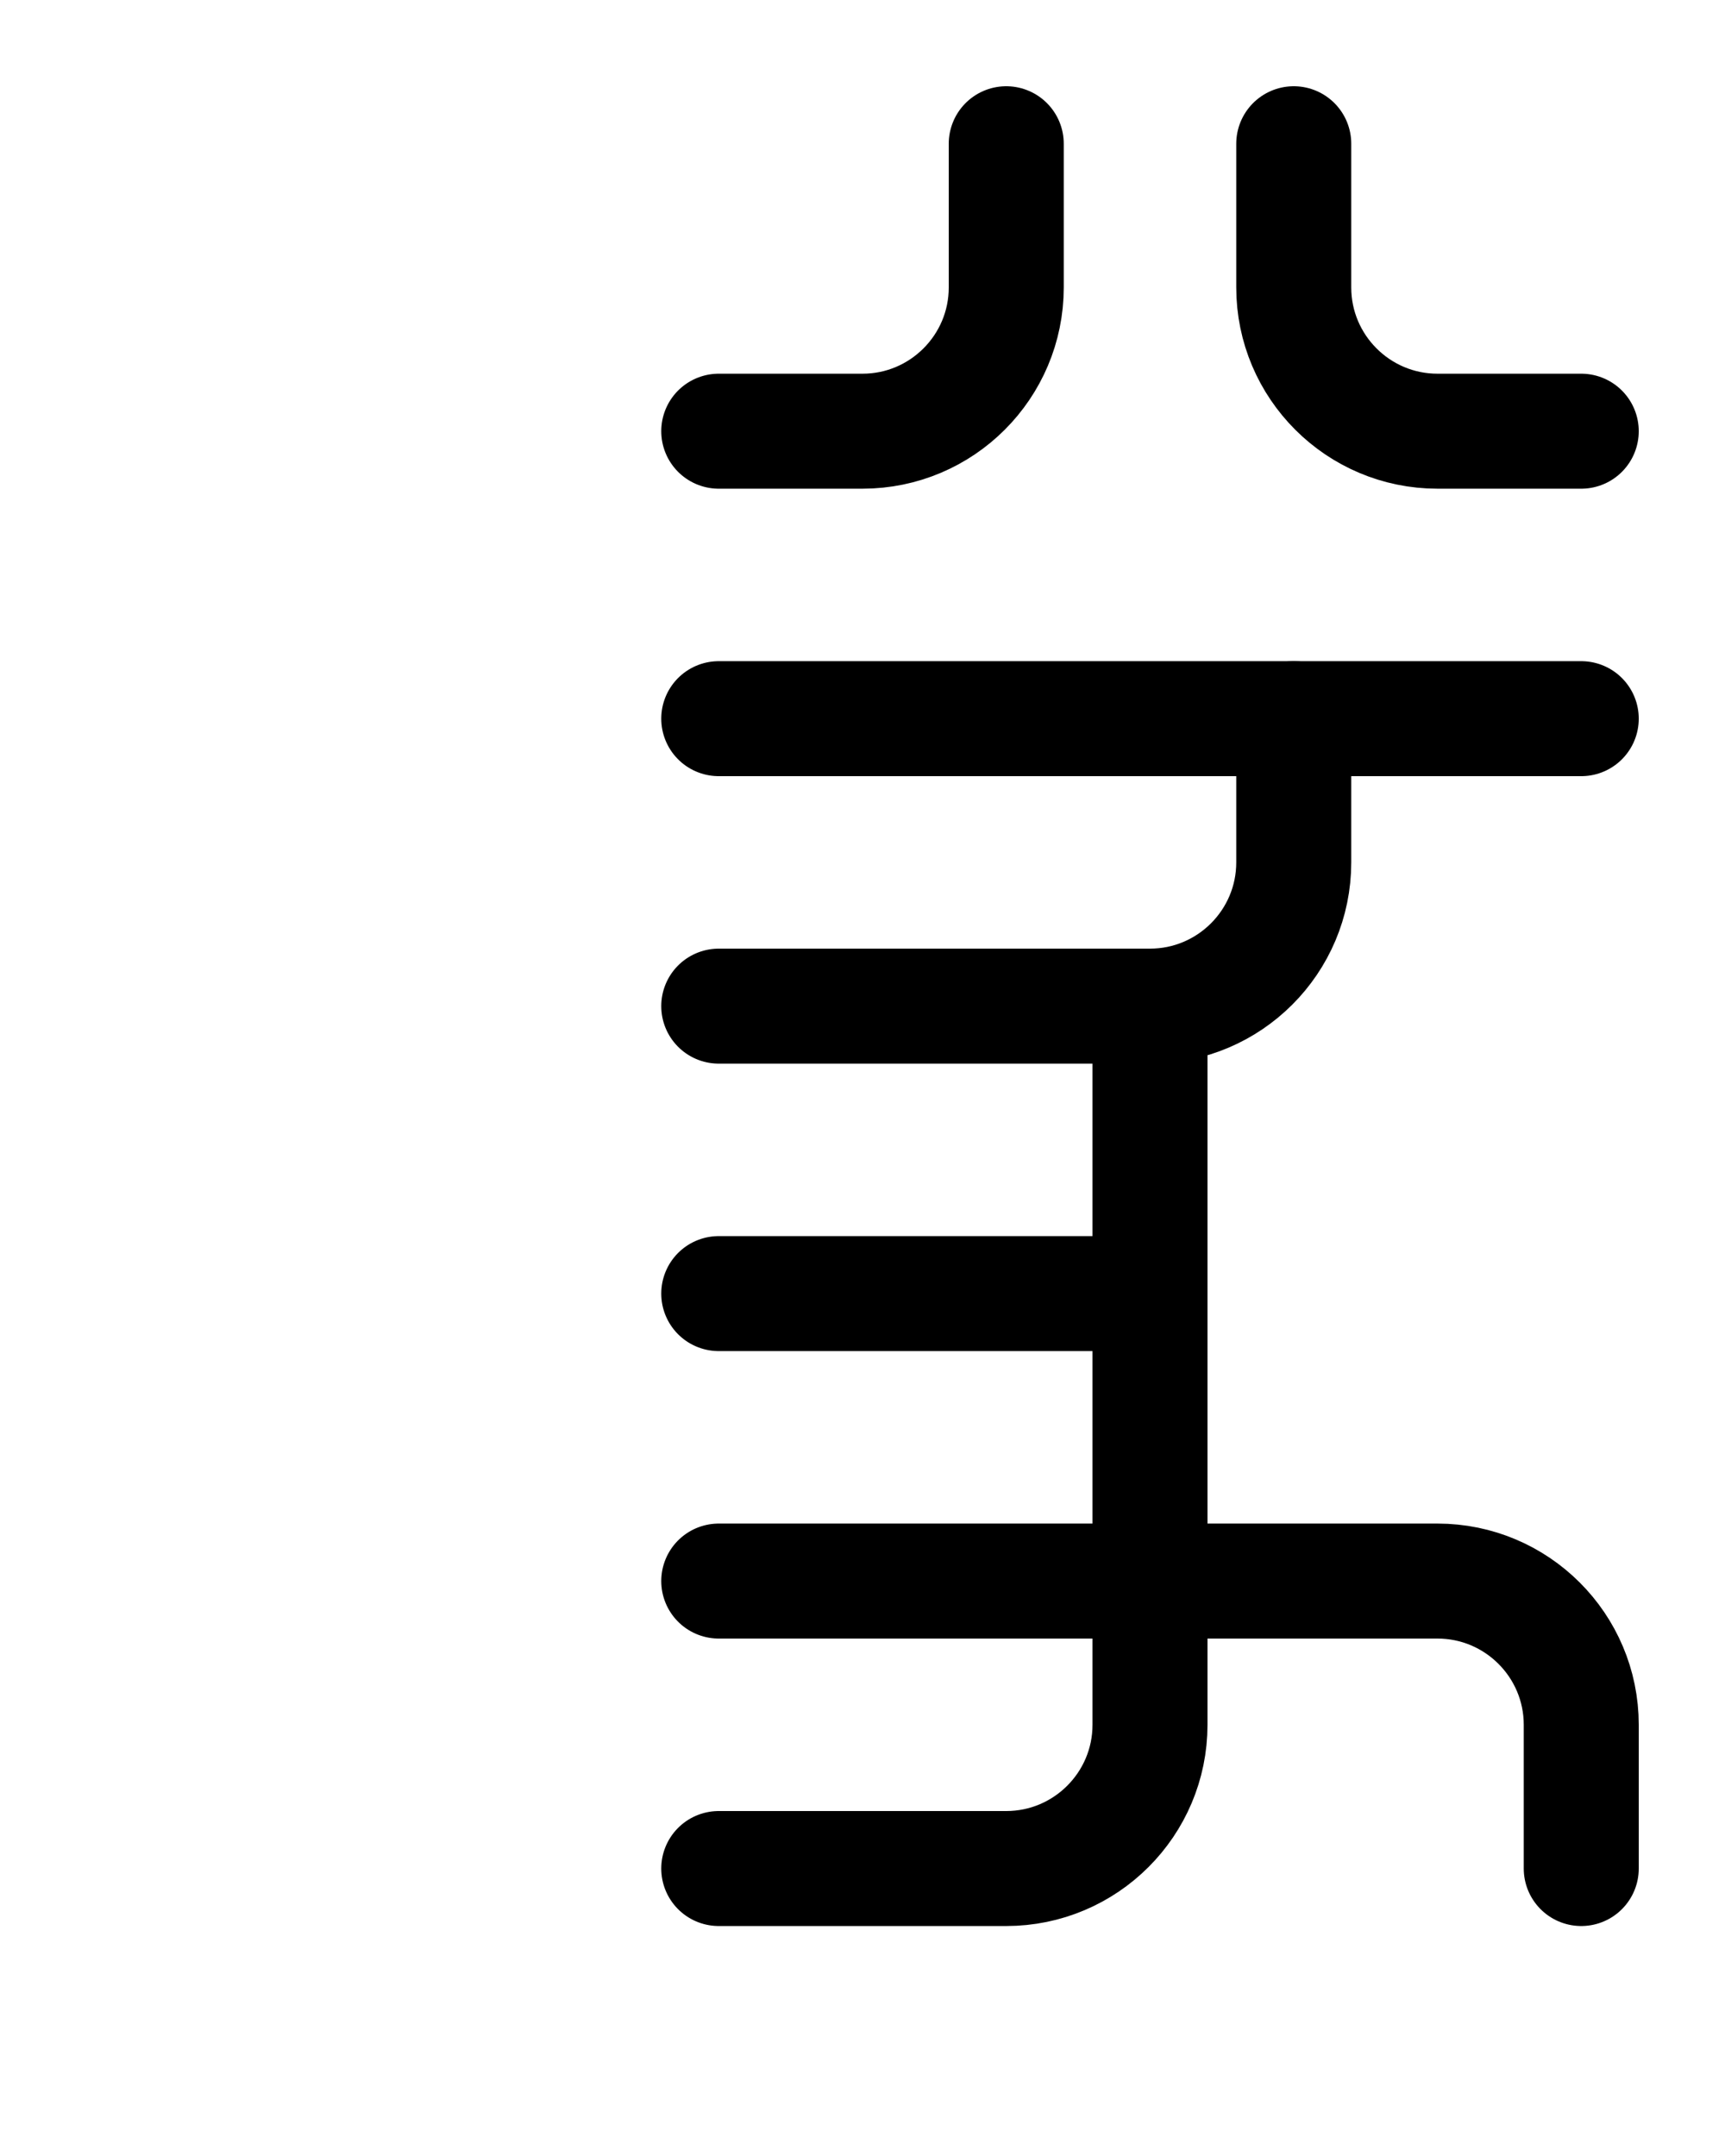 <?xml version="1.0" encoding="utf-8"?>
<!-- Generator: Adobe Illustrator 26.0.0, SVG Export Plug-In . SVG Version: 6.00 Build 0)  -->
<svg version="1.1" id="图层_1" xmlns="http://www.w3.org/2000/svg" xmlns:xlink="http://www.w3.org/1999/xlink" x="0px" y="0px"
	 viewBox="0 0 720 900" style="enable-background:new 0 0 720 900;" xml:space="preserve">
<style type="text/css">
	.st0{fill:none;stroke:#000000;stroke-width:48;stroke-linecap:round;stroke-linejoin:round;stroke-miterlimit:10;}
</style>
<line class="st0" x1="300" y1="300" x2="660" y2="300"/>
<path class="st0" d="M300,780h120c33.1,0,60-26.9,60-60V420"/>
<path class="st0" d="M300,420h180c33.1,0,60-26.9,60-60v-60"/>
<line class="st0" x1="480" y1="540" x2="300" y2="540"/>
<path class="st0" d="M660,780v-60c0-33.1-26.9-60-60-60H300"/>
<path class="st0" d="M420,60v60c0,33.1-26.9,60-60,60h-60"/>
<path class="st0" d="M540,60v60c0,33.1,26.9,60,60,60h60"/>
</svg>
